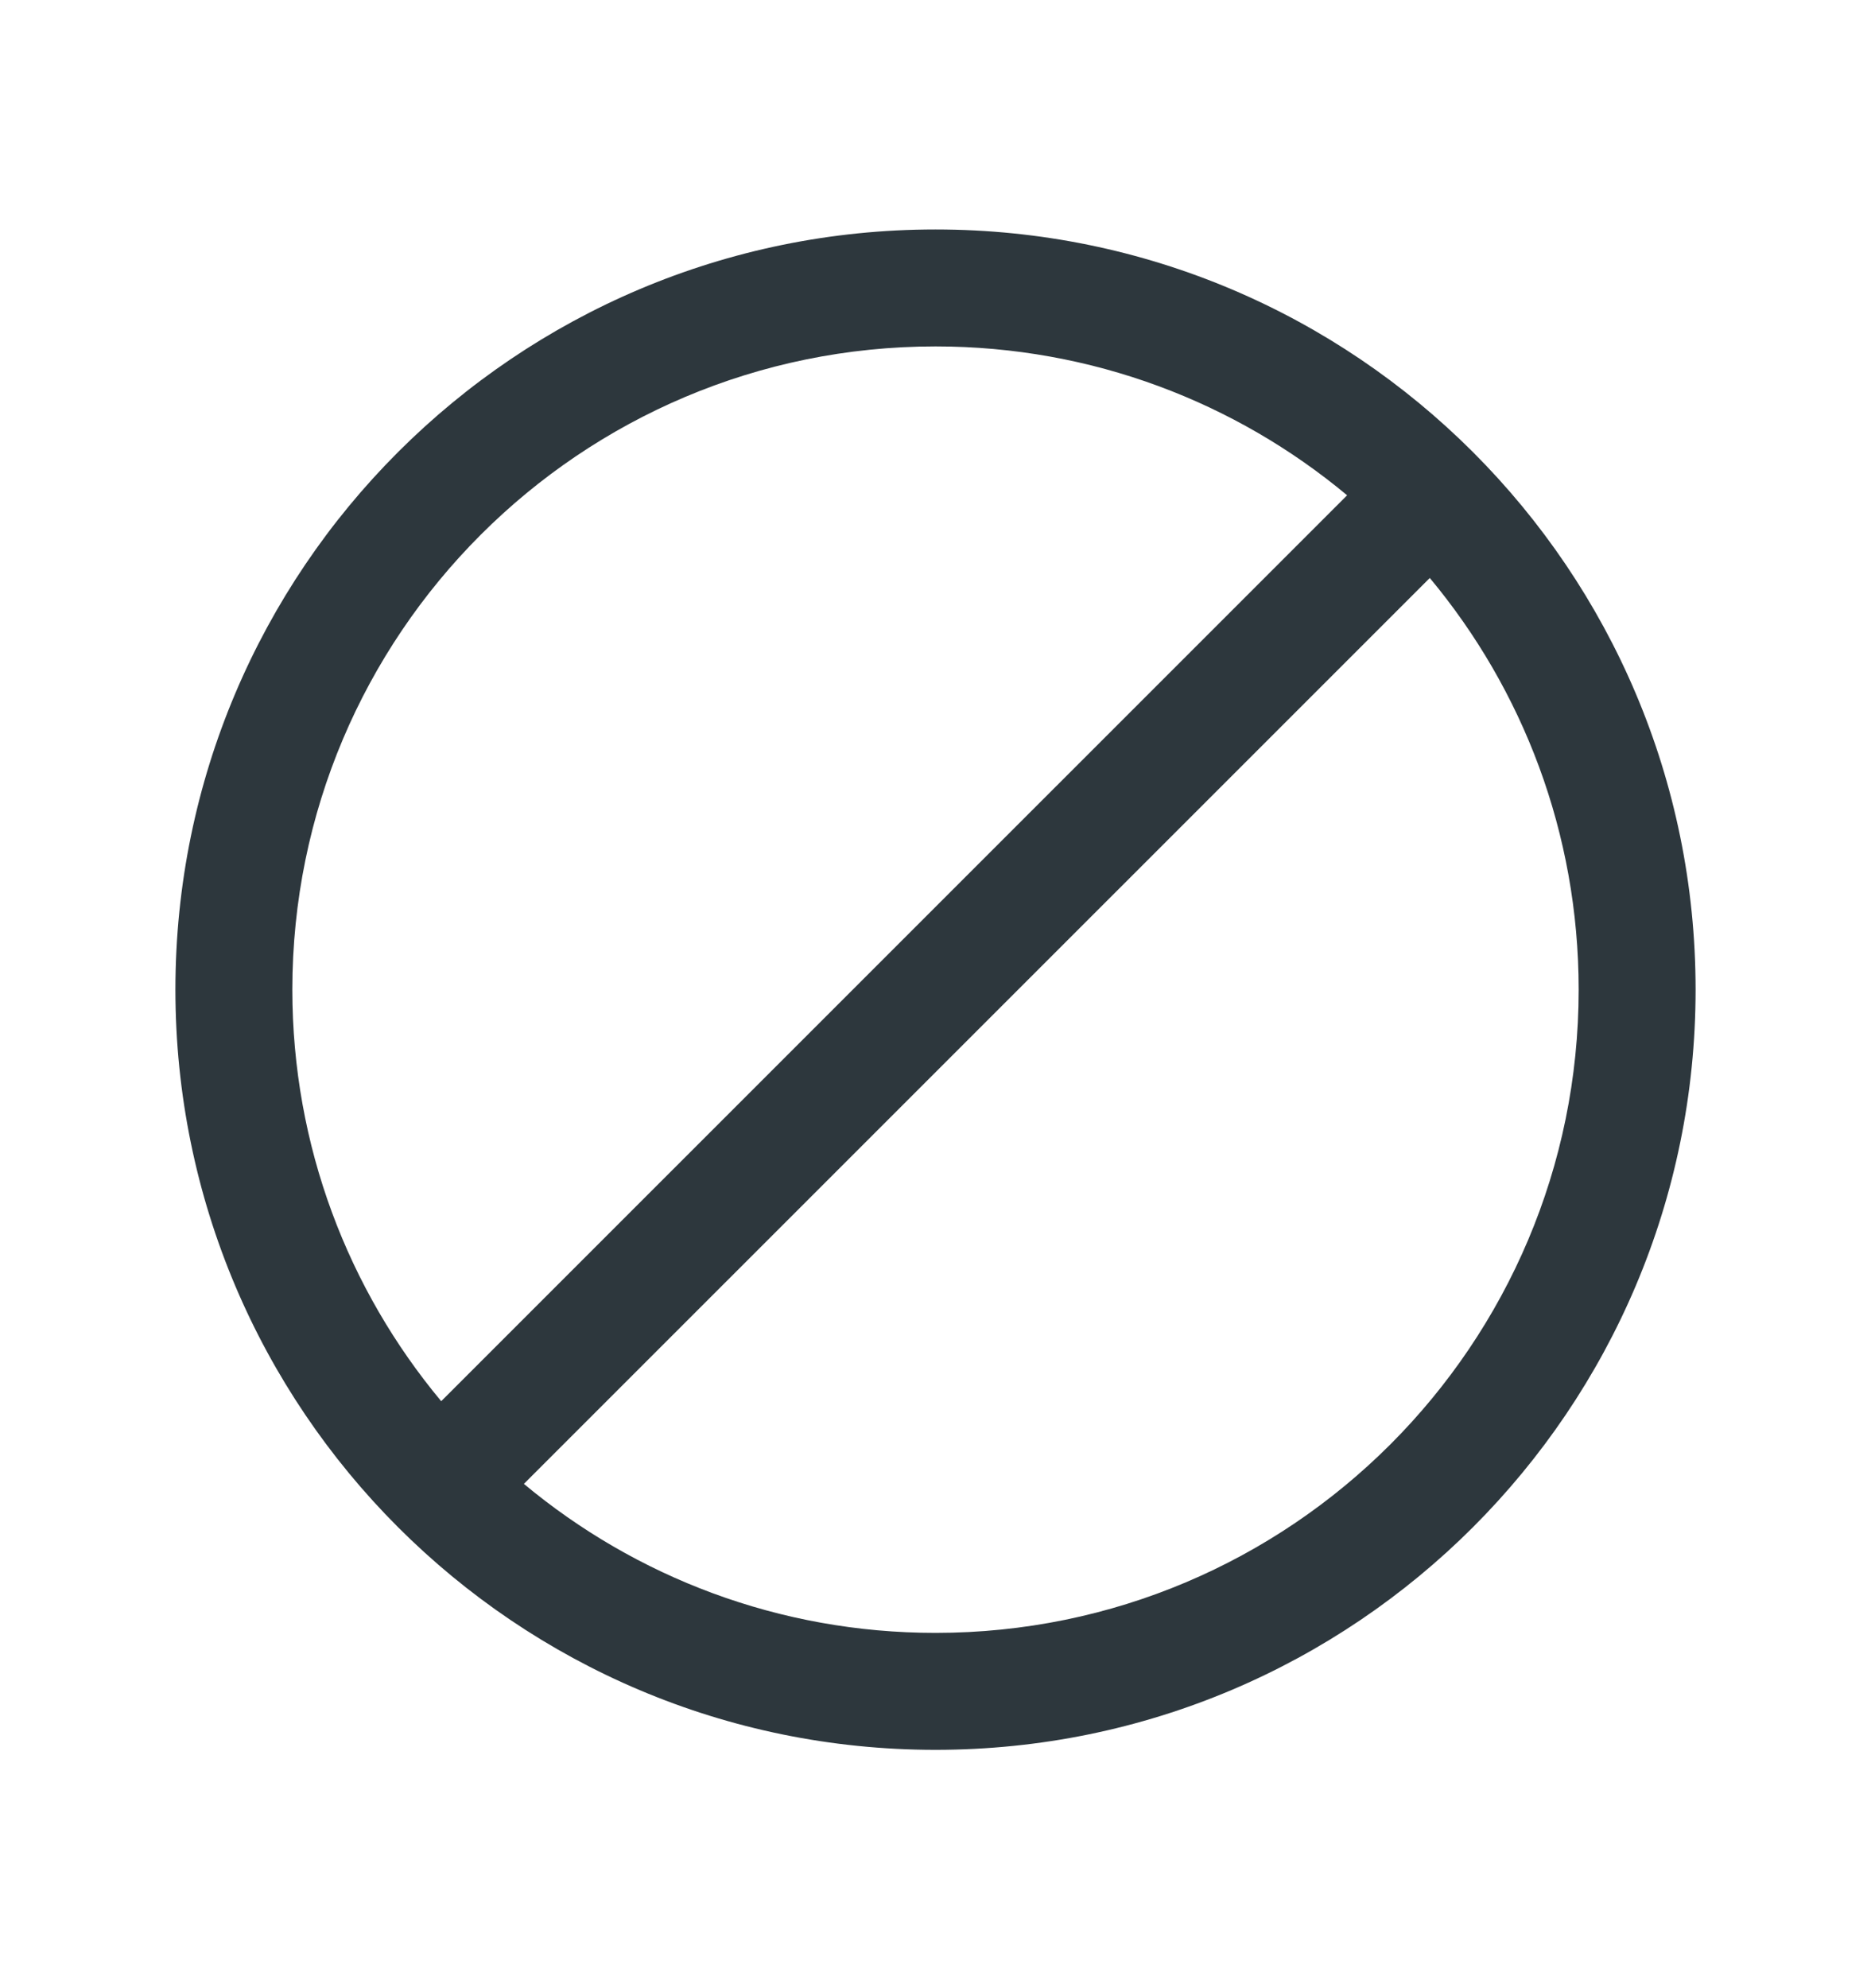 <svg width="16" height="17" viewBox="0 0 16 17" fill="none" xmlns="http://www.w3.org/2000/svg">
<path fill-rule="evenodd" clip-rule="evenodd" d="M8 1.962C4.41 1.962 1.5 4.872 1.5 8.462C1.5 12.052 4.41 14.962 8 14.962C11.59 14.962 14.5 12.052 14.5 8.462C14.5 4.872 11.59 1.962 8 1.962ZM2.5 8.462C2.5 5.424 4.962 2.962 8 2.962C9.339 2.962 10.566 3.44 11.52 4.235L3.773 11.981C2.978 11.027 2.5 9.8 2.5 8.462ZM4.48 12.688C5.434 13.483 6.661 13.962 8 13.962C11.038 13.962 13.5 11.499 13.5 8.462C13.5 7.123 13.022 5.896 12.227 4.942L4.48 12.688Z" fill="#2D373D"/>
</svg>
